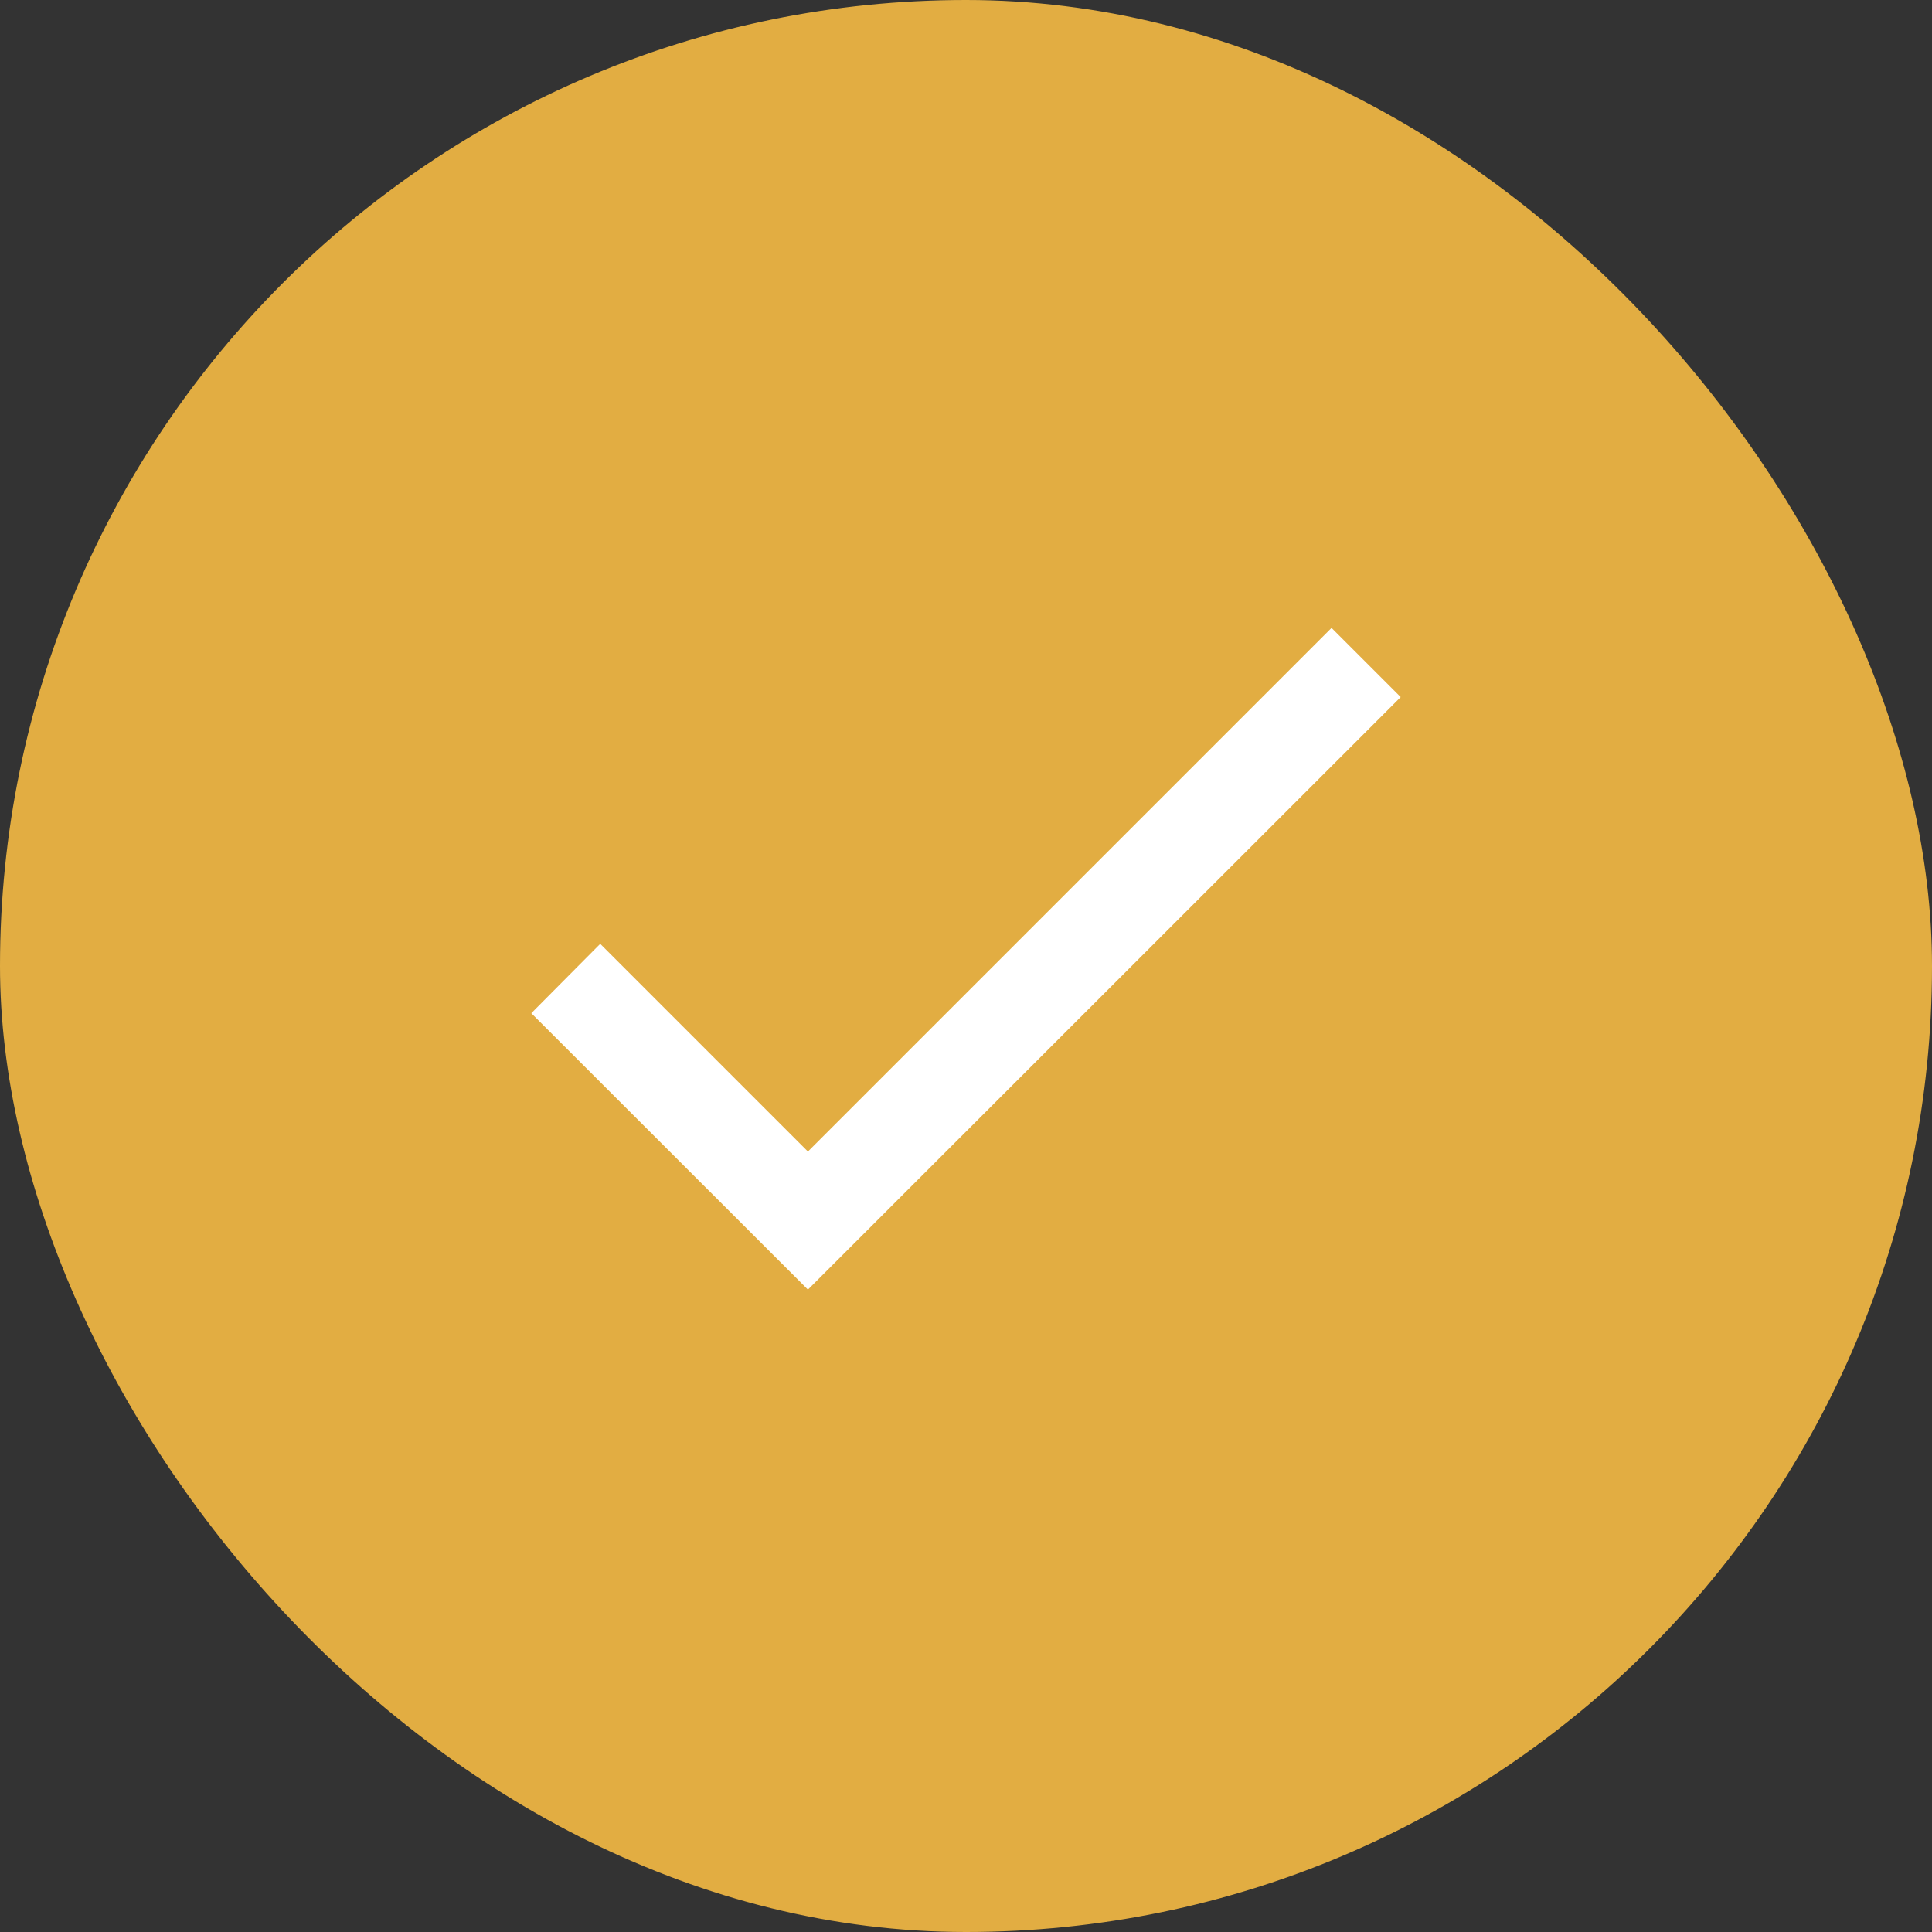 <svg xmlns="http://www.w3.org/2000/svg" width="40" height="40" viewBox="0 0 40 40"><rect x="0" y="0" width="40" height="40" fill="#333333" stroke="none"/><defs><style>.a{fill:#e2ad42;}.b{fill:#fff;}</style></defs><rect class="a" width="40" height="40" rx="20"/><path class="b" d="M9.127,16.441l-4.3-4.3L3.4,13.577,9.127,19.3,21.4,7.032,19.968,5.6Z" transform="translate(7.6 7.4)"/></svg>